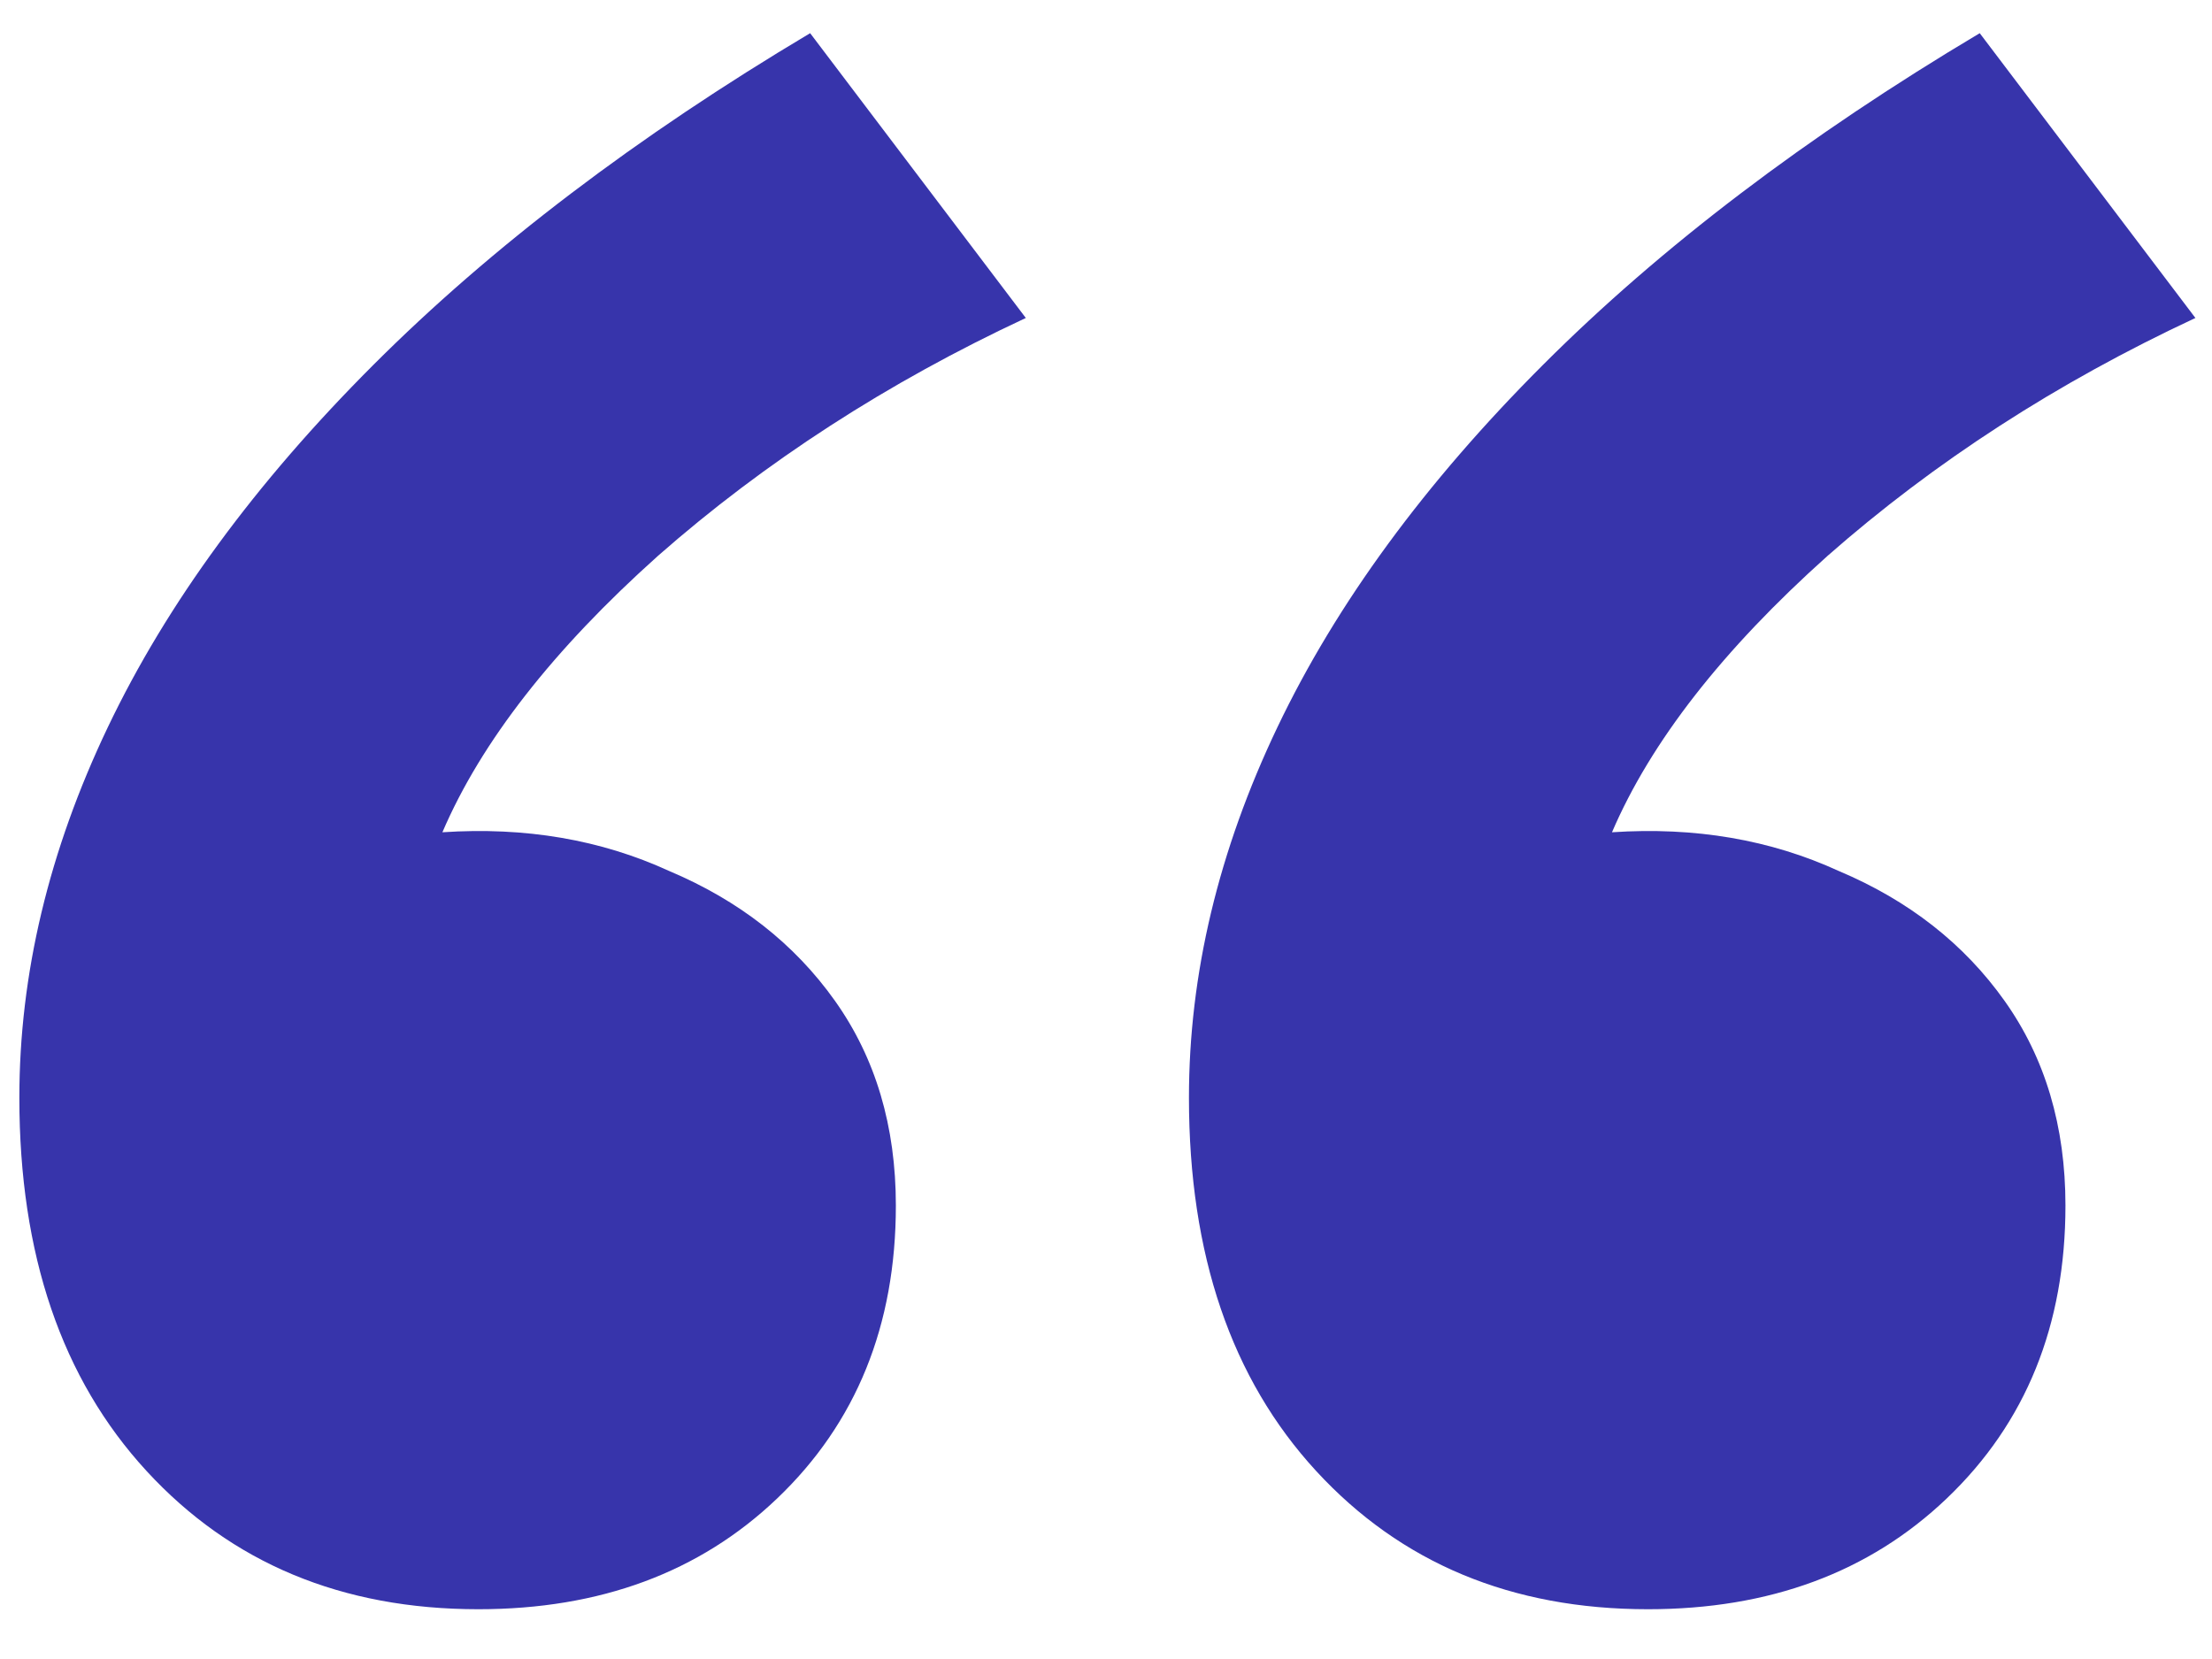 <svg width="32" height="24" viewBox="0 0 32 24" fill="none" xmlns="http://www.w3.org/2000/svg">
<path d="M6.92 23.28C4.947 23.28 3.347 22.613 2.12 21.28C0.893 19.947 0.28 18.147 0.28 15.88C0.28 14.093 0.707 12.307 1.56 10.52C2.413 8.733 3.693 6.987 5.4 5.28C7.107 3.573 9.213 1.973 11.72 0.48L14.84 4.6C12.84 5.533 11.067 6.68 9.52 8.04C8 9.4 6.96 10.733 6.4 12.04C7.6 11.96 8.693 12.147 9.68 12.6C10.693 13.027 11.493 13.653 12.08 14.48C12.667 15.307 12.96 16.293 12.96 17.44C12.96 19.173 12.387 20.587 11.24 21.68C10.12 22.747 8.68 23.28 6.92 23.28ZM23.84 23.28C21.867 23.28 20.267 22.613 19.04 21.28C17.813 19.947 17.2 18.147 17.2 15.88C17.2 14.093 17.627 12.307 18.48 10.52C19.333 8.733 20.613 6.987 22.32 5.28C24.027 3.573 26.133 1.973 28.64 0.48L31.76 4.6C29.76 5.533 27.987 6.68 26.44 8.04C24.92 9.4 23.88 10.733 23.32 12.04C24.52 11.96 25.613 12.147 26.6 12.6C27.613 13.027 28.413 13.653 29 14.48C29.587 15.307 29.88 16.293 29.88 17.44C29.88 19.173 29.307 20.587 28.16 21.68C27.04 22.747 25.6 23.28 23.84 23.28Z" fill="#3734AB"/>
</svg>
